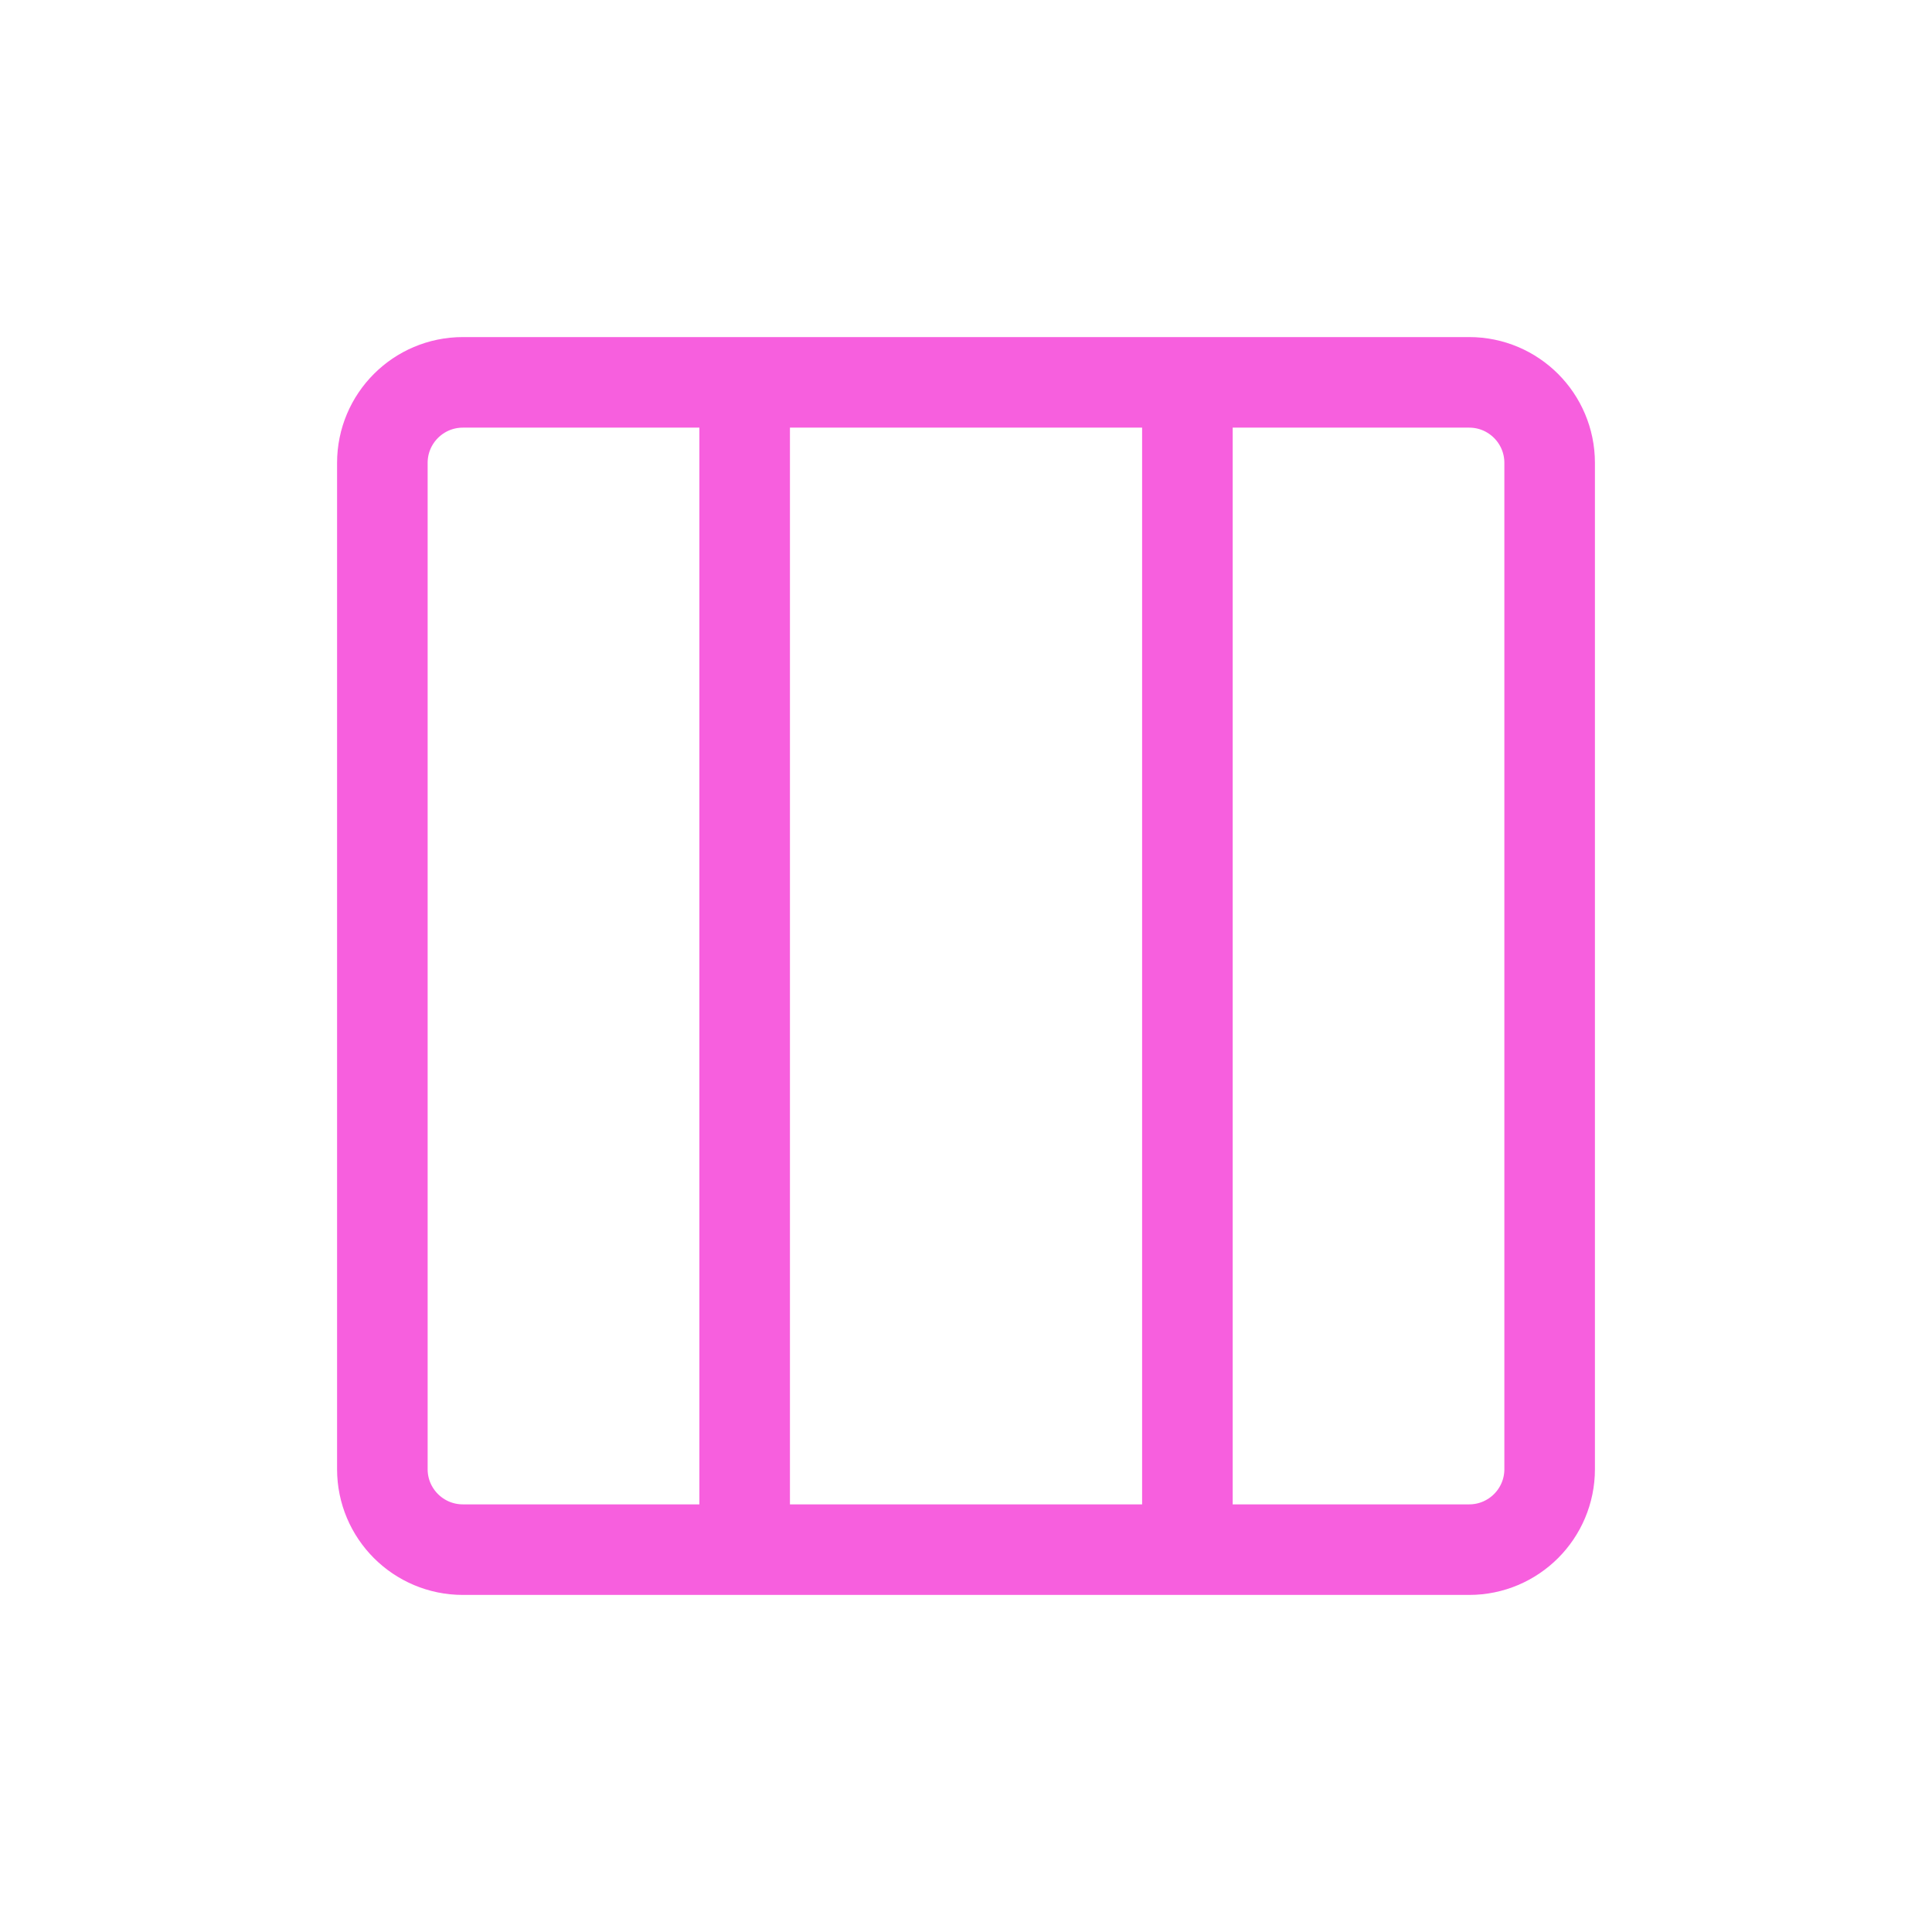 <svg width="32" height="32" viewBox="0 0 32 32" fill="none" xmlns="http://www.w3.org/2000/svg">
<path d="M12.334 6.667V25.333M19.667 6.667V25.333M24.334 25.667H7.667C6.93 25.667 6.333 25.07 6.333 24.334V7.667C6.333 6.93 6.93 6.333 7.667 6.333H24.334C25.07 6.333 25.667 6.93 25.667 7.667V24.334C25.667 25.07 25.07 25.667 24.334 25.667Z" stroke="#F75FDE" stroke-width="1.5" stroke-linecap="round" stroke-linejoin="round"/>
</svg>
